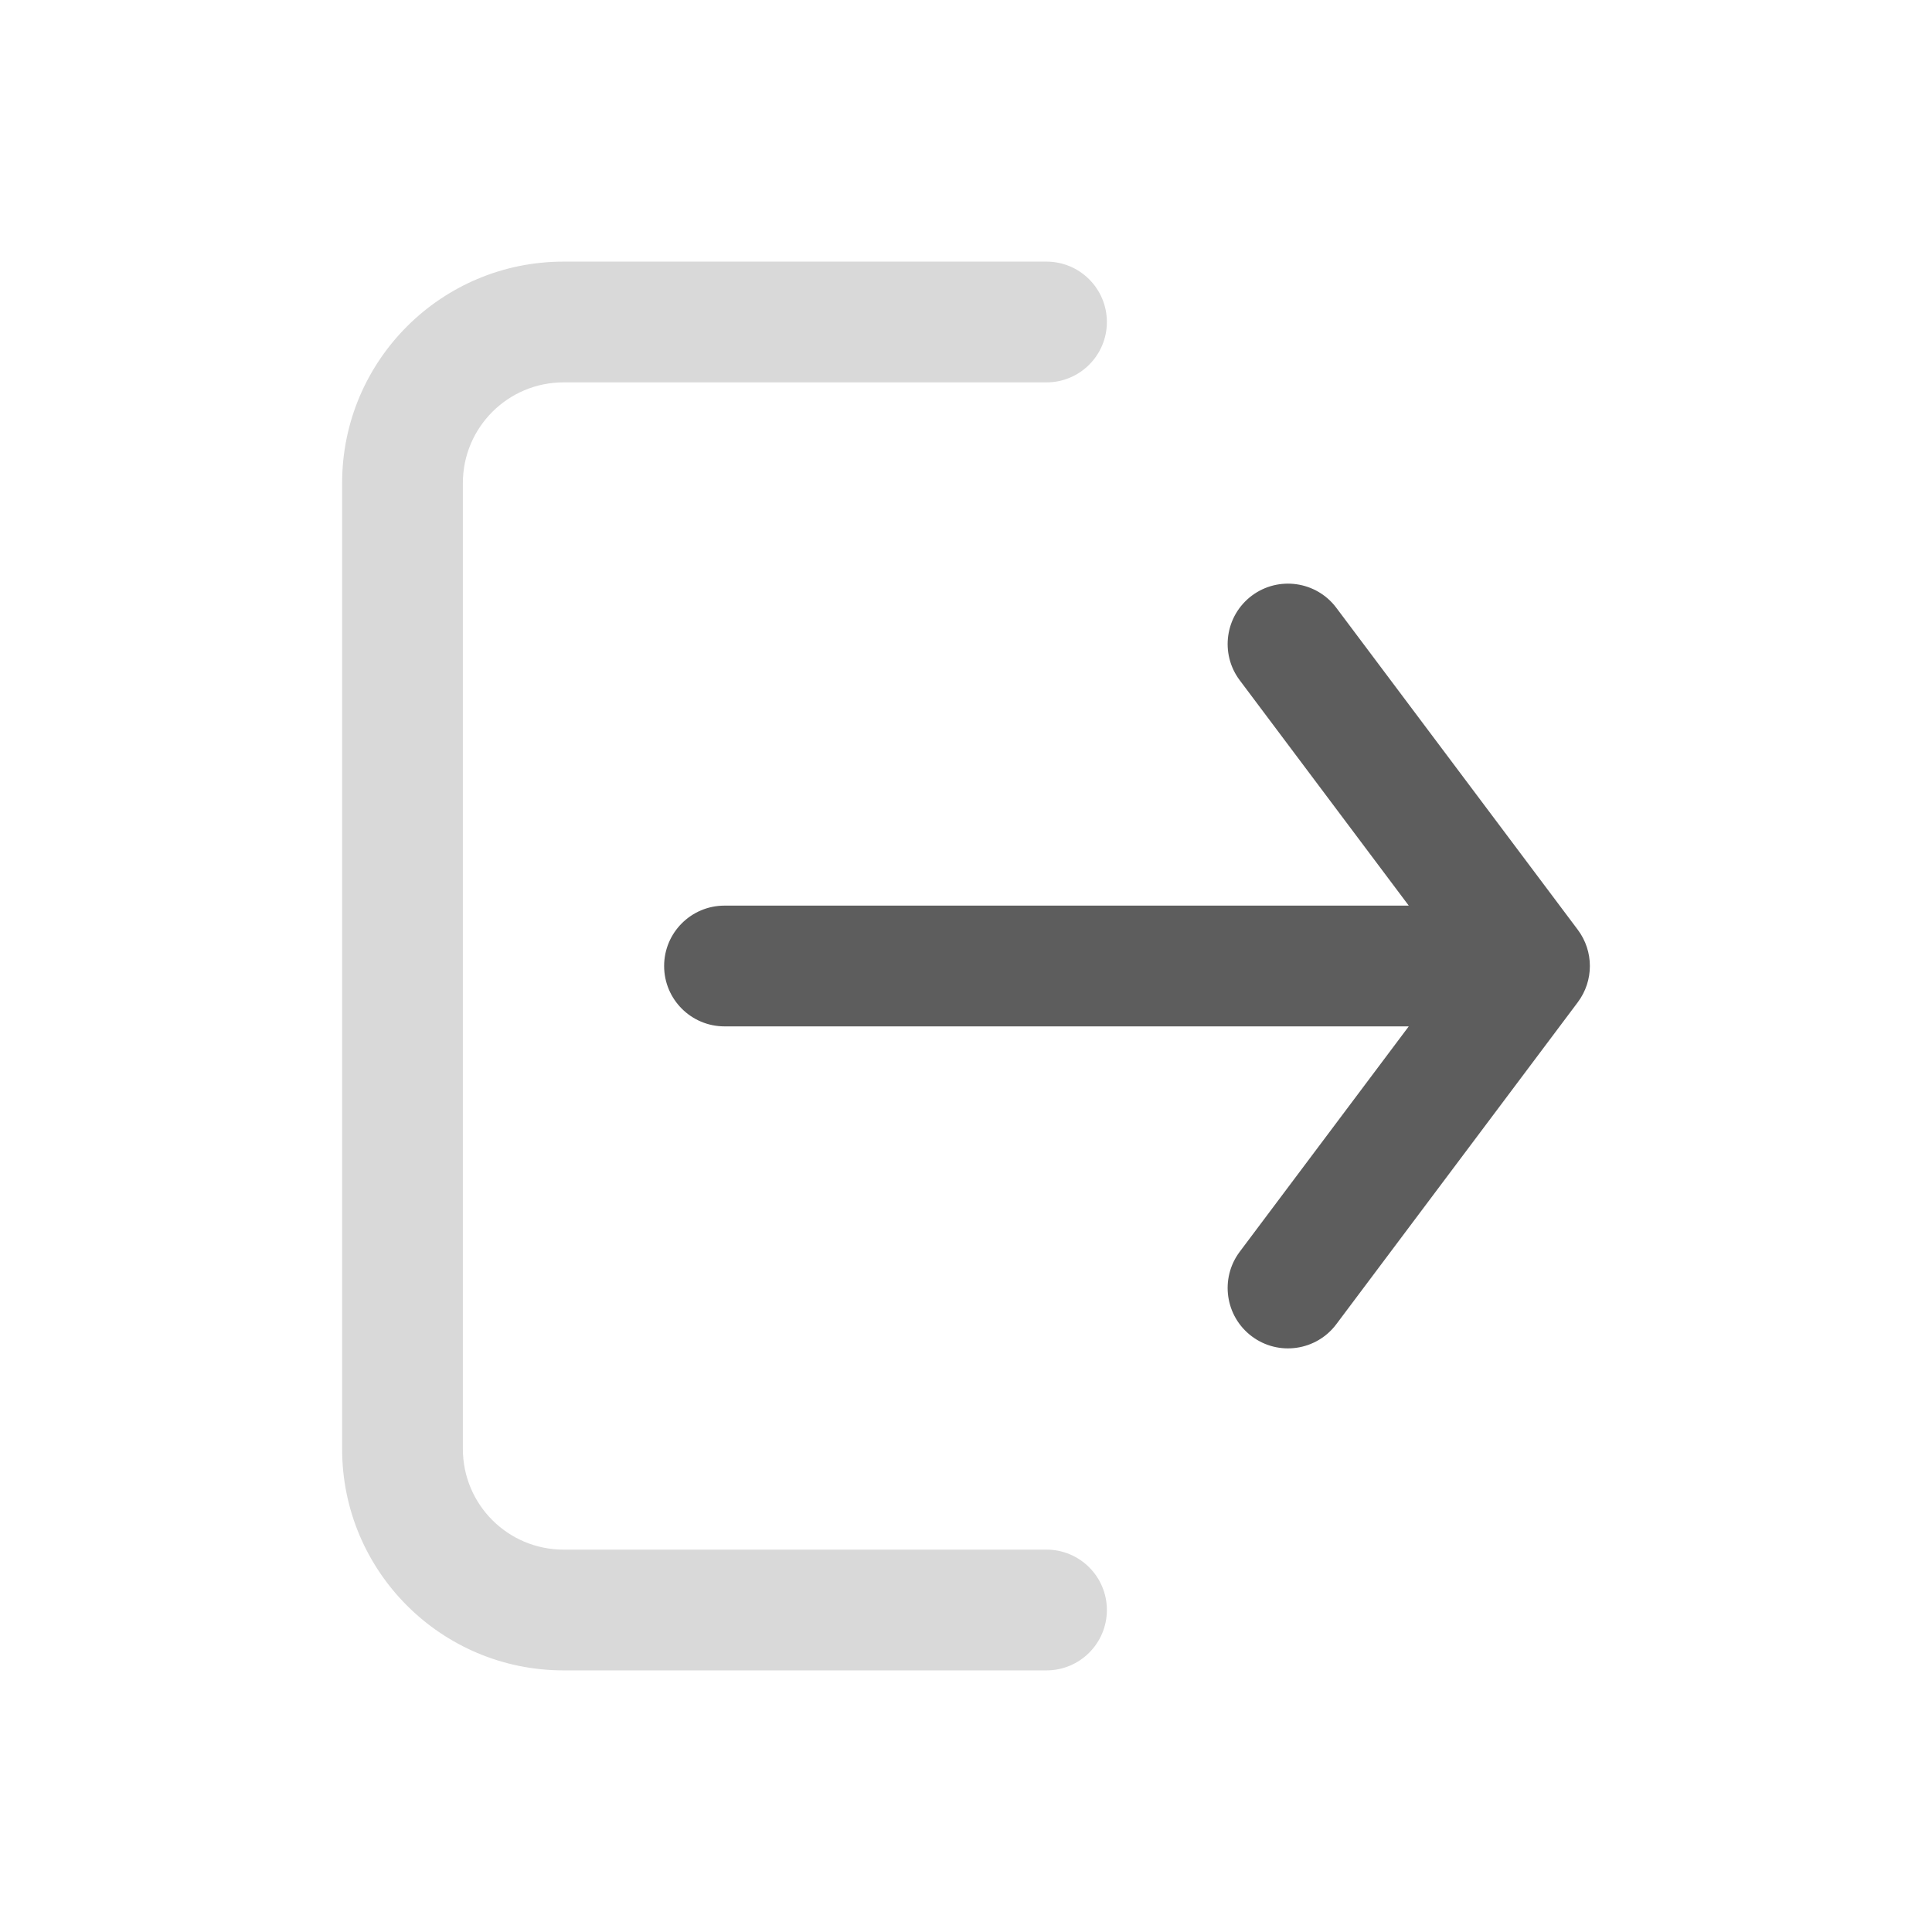 <svg width="24" height="24" viewBox="0 0 24 24" fill="none" xmlns="http://www.w3.org/2000/svg">
<path fill-rule="evenodd" clip-rule="evenodd" d="M4.25 6C4.25 4.481 5.481 3.25 7 3.25H13C13.414 3.25 13.75 3.586 13.75 4C13.75 4.414 13.414 4.75 13 4.75H7C6.31 4.75 5.75 5.31 5.75 6V18C5.75 18.69 6.31 19.25 7 19.25H13C13.414 19.25 13.75 19.586 13.75 20C13.75 20.414 13.414 20.75 13 20.75H7C5.481 20.75 4.25 19.519 4.25 18V6Z" fill="#D9D9D9"/>
<path fill-rule="evenodd" clip-rule="evenodd" d="M15.55 7.4C15.881 7.152 16.352 7.219 16.6 7.55L19.6 11.55C19.8 11.817 19.8 12.183 19.6 12.45L16.6 16.45C16.352 16.781 15.881 16.849 15.55 16.6C15.219 16.352 15.152 15.881 15.4 15.55L17.5 12.75H9C8.586 12.75 8.25 12.414 8.25 12C8.25 11.586 8.586 11.25 9 11.25H17.5L15.4 8.45C15.152 8.119 15.219 7.649 15.55 7.4Z" fill="#5D5D5D"/>
</svg>
